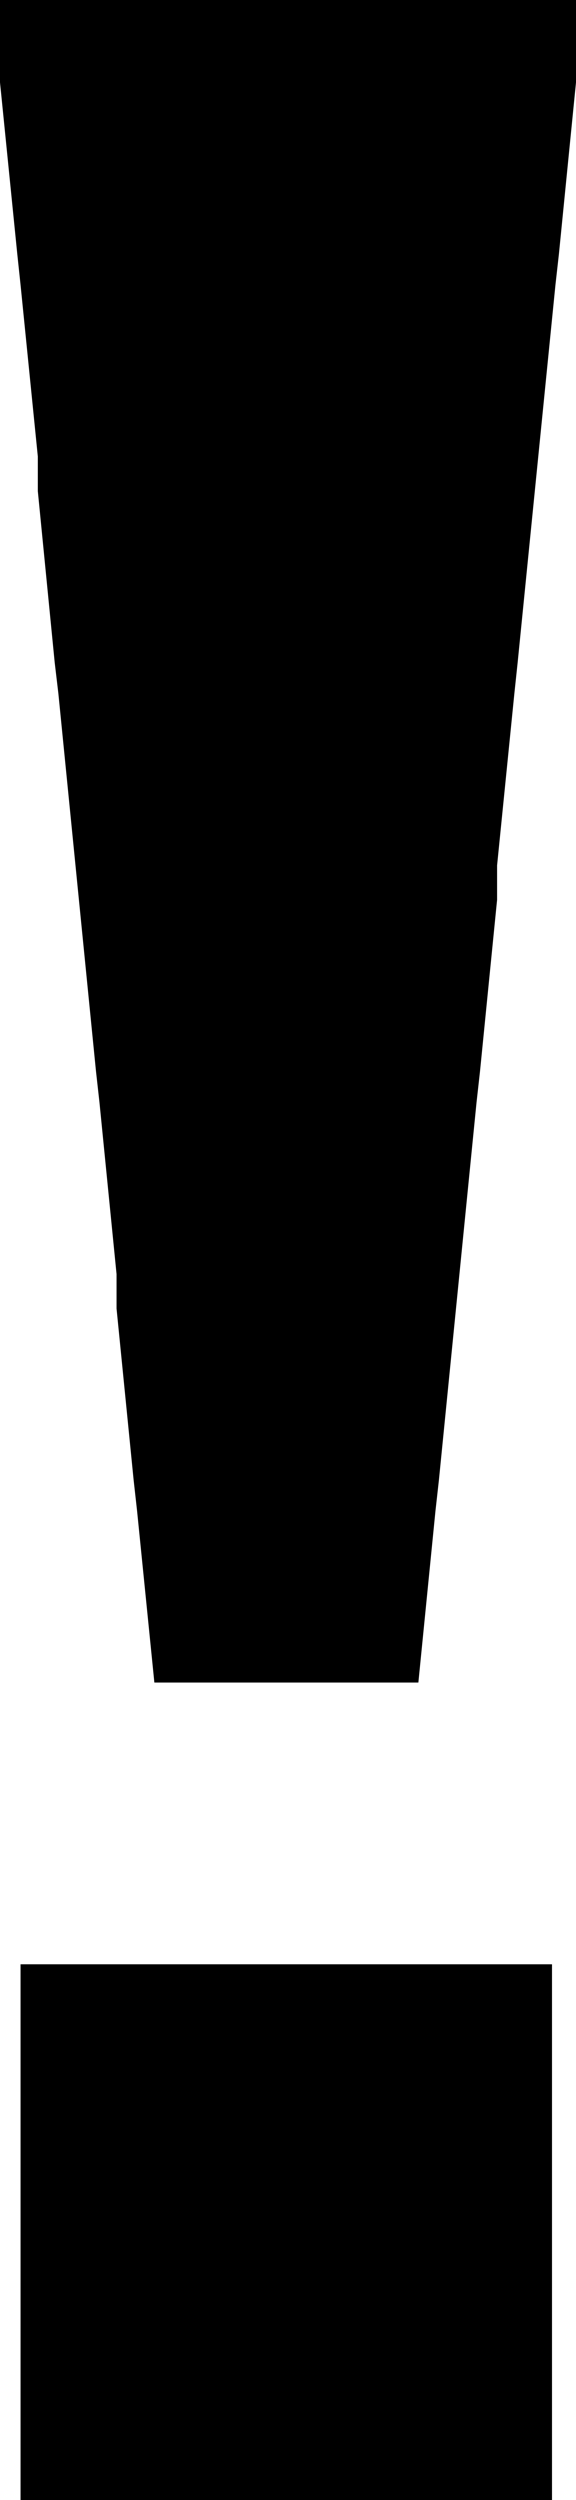 <?xml version="1.0" encoding="UTF-8"?>
<svg width="3px" height="13px" viewBox="0 0 3 13" version="1.1" xmlns="http://www.w3.org/2000/svg" xmlns:xlink="http://www.w3.org/1999/xlink">
    <!-- Generator: Sketch 46.1 (44463) - http://www.bohemiancoding.com/sketch -->
    <title>Alert</title>
    <desc>Created with Sketch.</desc>
    <defs></defs>
    <g id="Exports"  fill-rule="evenodd">
        <g id="Alert" >
            <path d="M0,0 L0,0.428 L0.09,1.321 L0.107,1.481 L0.197,2.374 L0.197,2.554 L0.285,3.446 L0.304,3.606 L0.5,5.571 L0.518,5.732 L0.607,6.625 L0.607,6.804 L0.696,7.696 L0.714,7.857 L0.804,8.749 L2.179,8.749 L2.268,7.857 L2.286,7.696 L2.482,5.732 L2.5,5.571 L2.589,4.679 L2.589,4.5 L2.679,3.606 L2.696,3.446 L2.893,1.481 L2.911,1.321 L3,0.428 L3,0 L0,0 Z M0.107,13 L2.875,13 L2.875,10.214 L0.107,10.214 L0.107,13 Z" id="Page-1"></path>
        </g>
    </g>
</svg>
